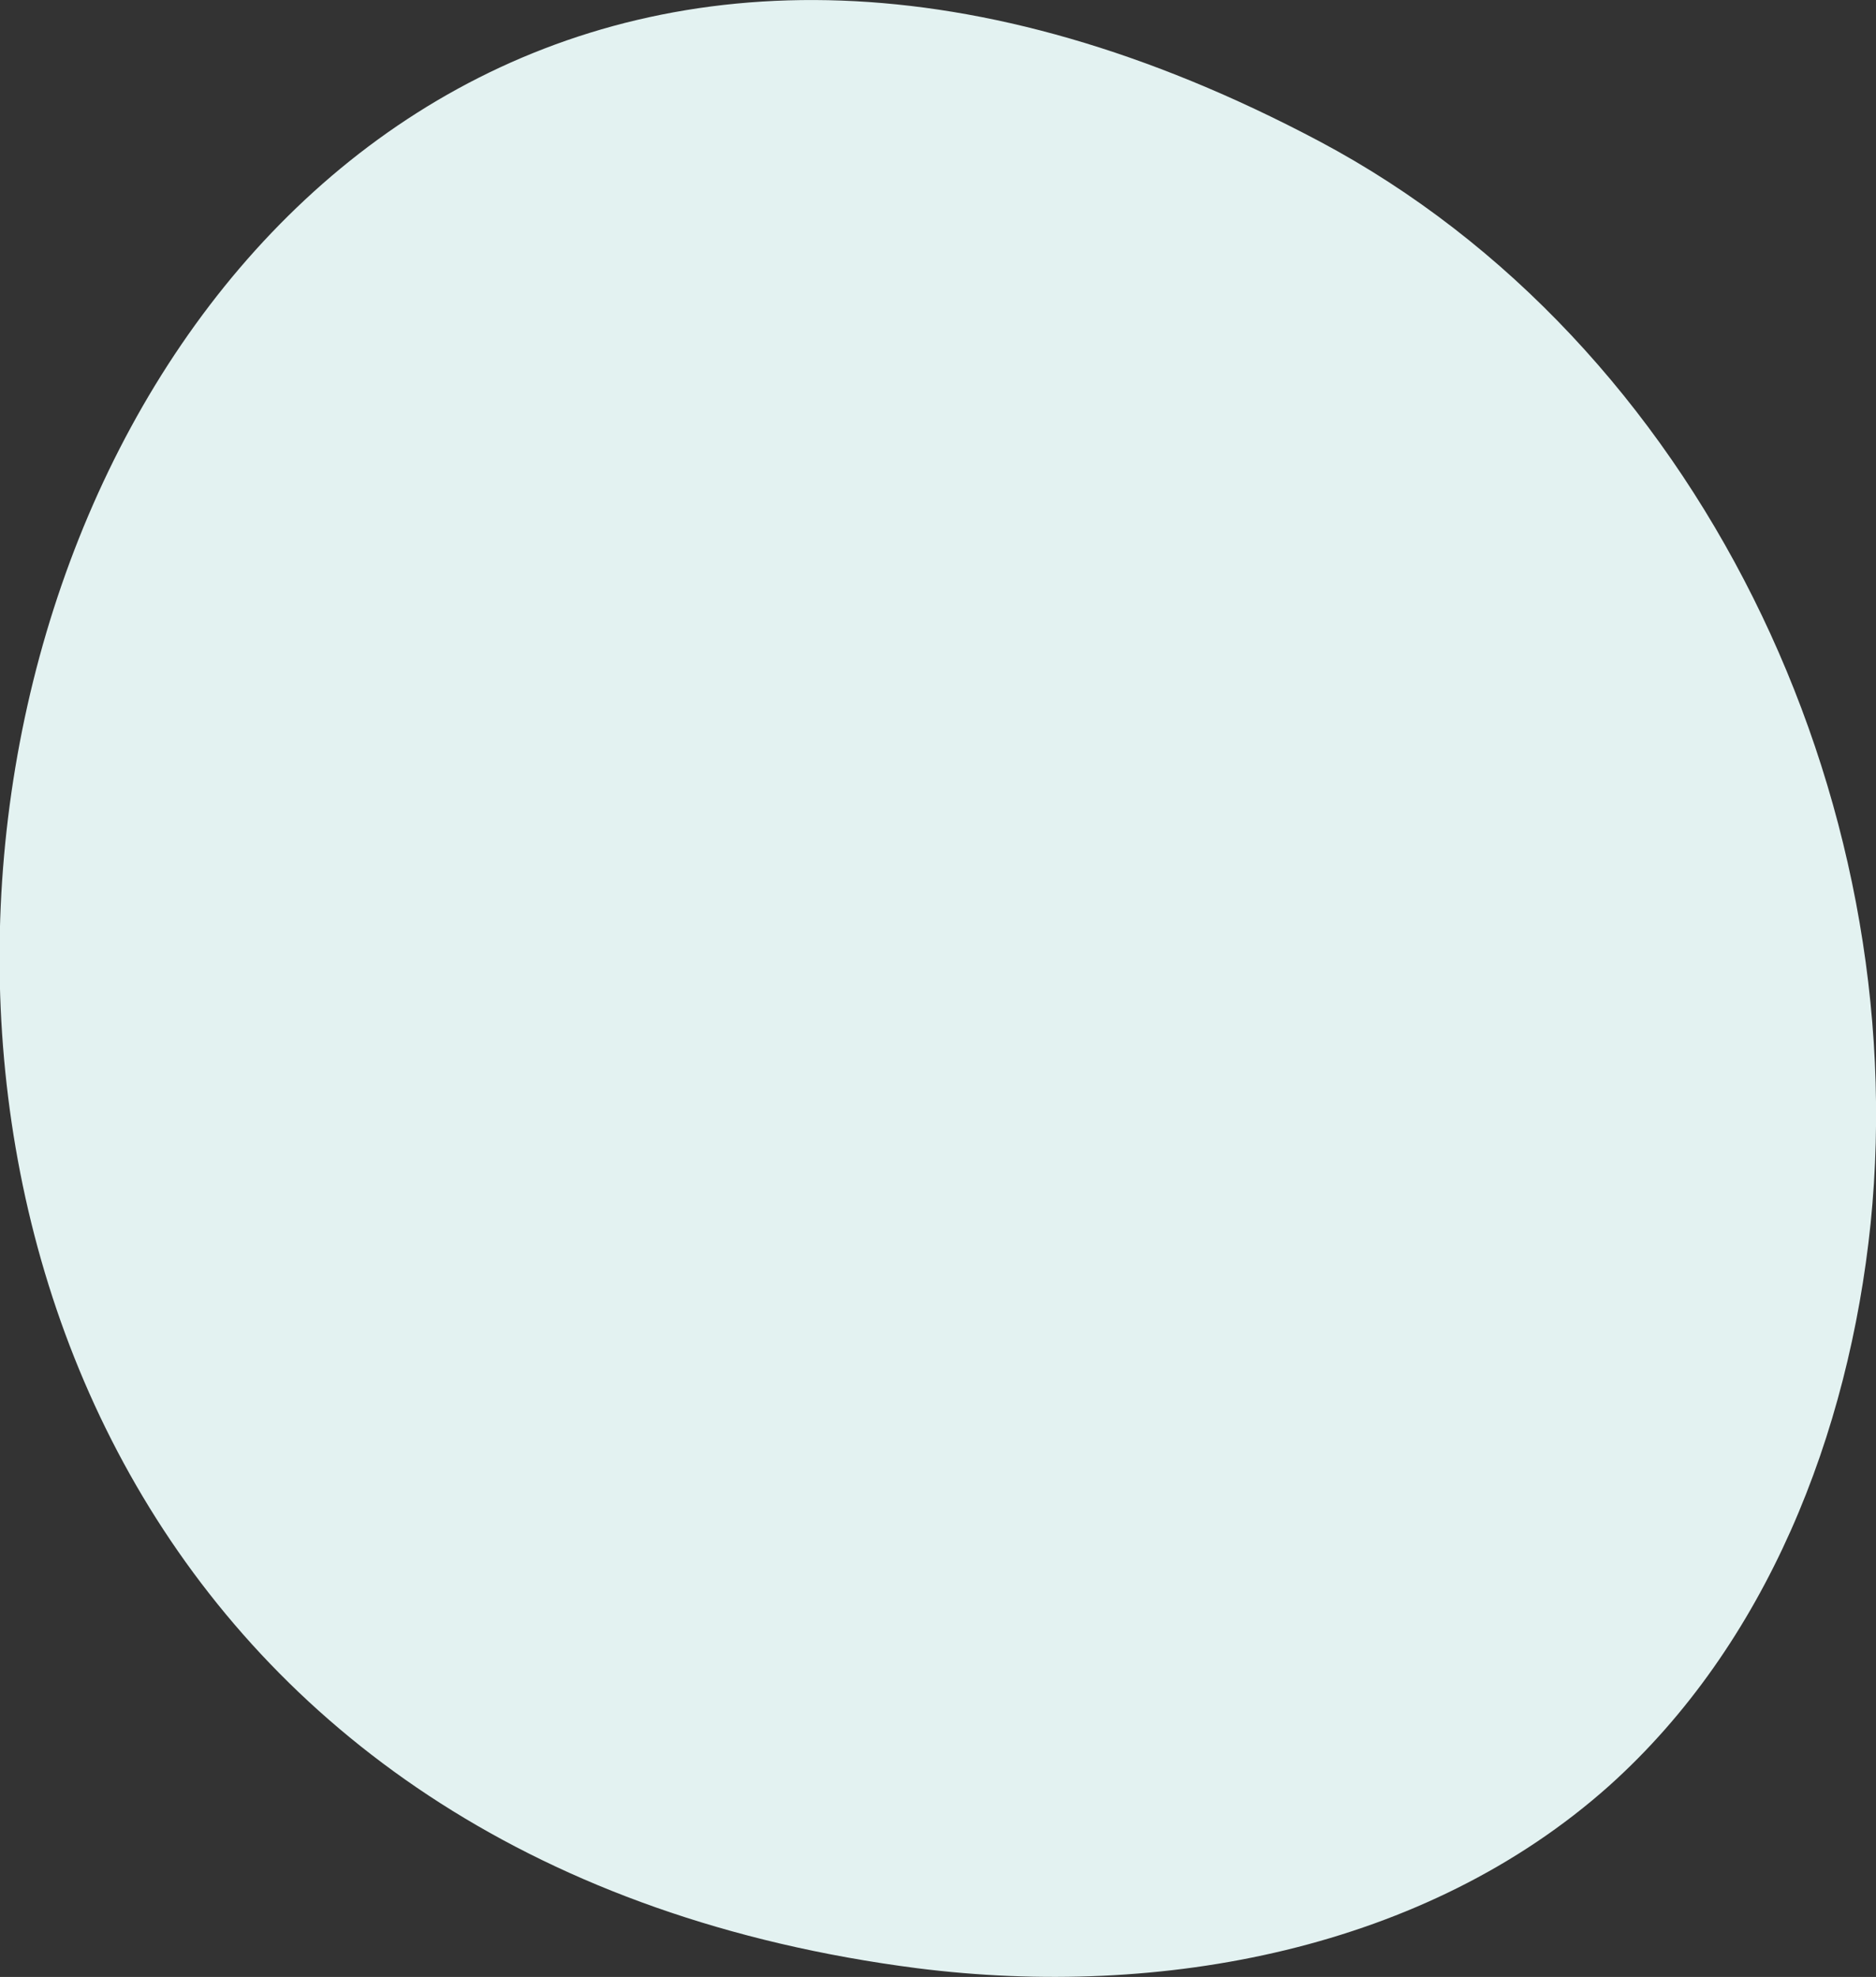 <svg xmlns="http://www.w3.org/2000/svg" viewBox="0 0 56 59"><rect x="0" y="0" width="56" height="59" fill="#333333" stroke="none"/><defs><style>.cls-1{fill:#e3f2f1;}</style></defs><g id="Layer_2" data-name="Layer 2"><g id="Layer_1-2" data-name="Layer 1"><path class="cls-1" d="M27.38,58.74c7.28.92,15.17-.55,20.66-5.45,4.7-4.22,7.15-10.5,7.8-16.78,1.29-12.74-5.16-26.29-16.45-32.29C-2-17.74-18.07,52.89,27.38,58.74Z"/></g></g></svg>